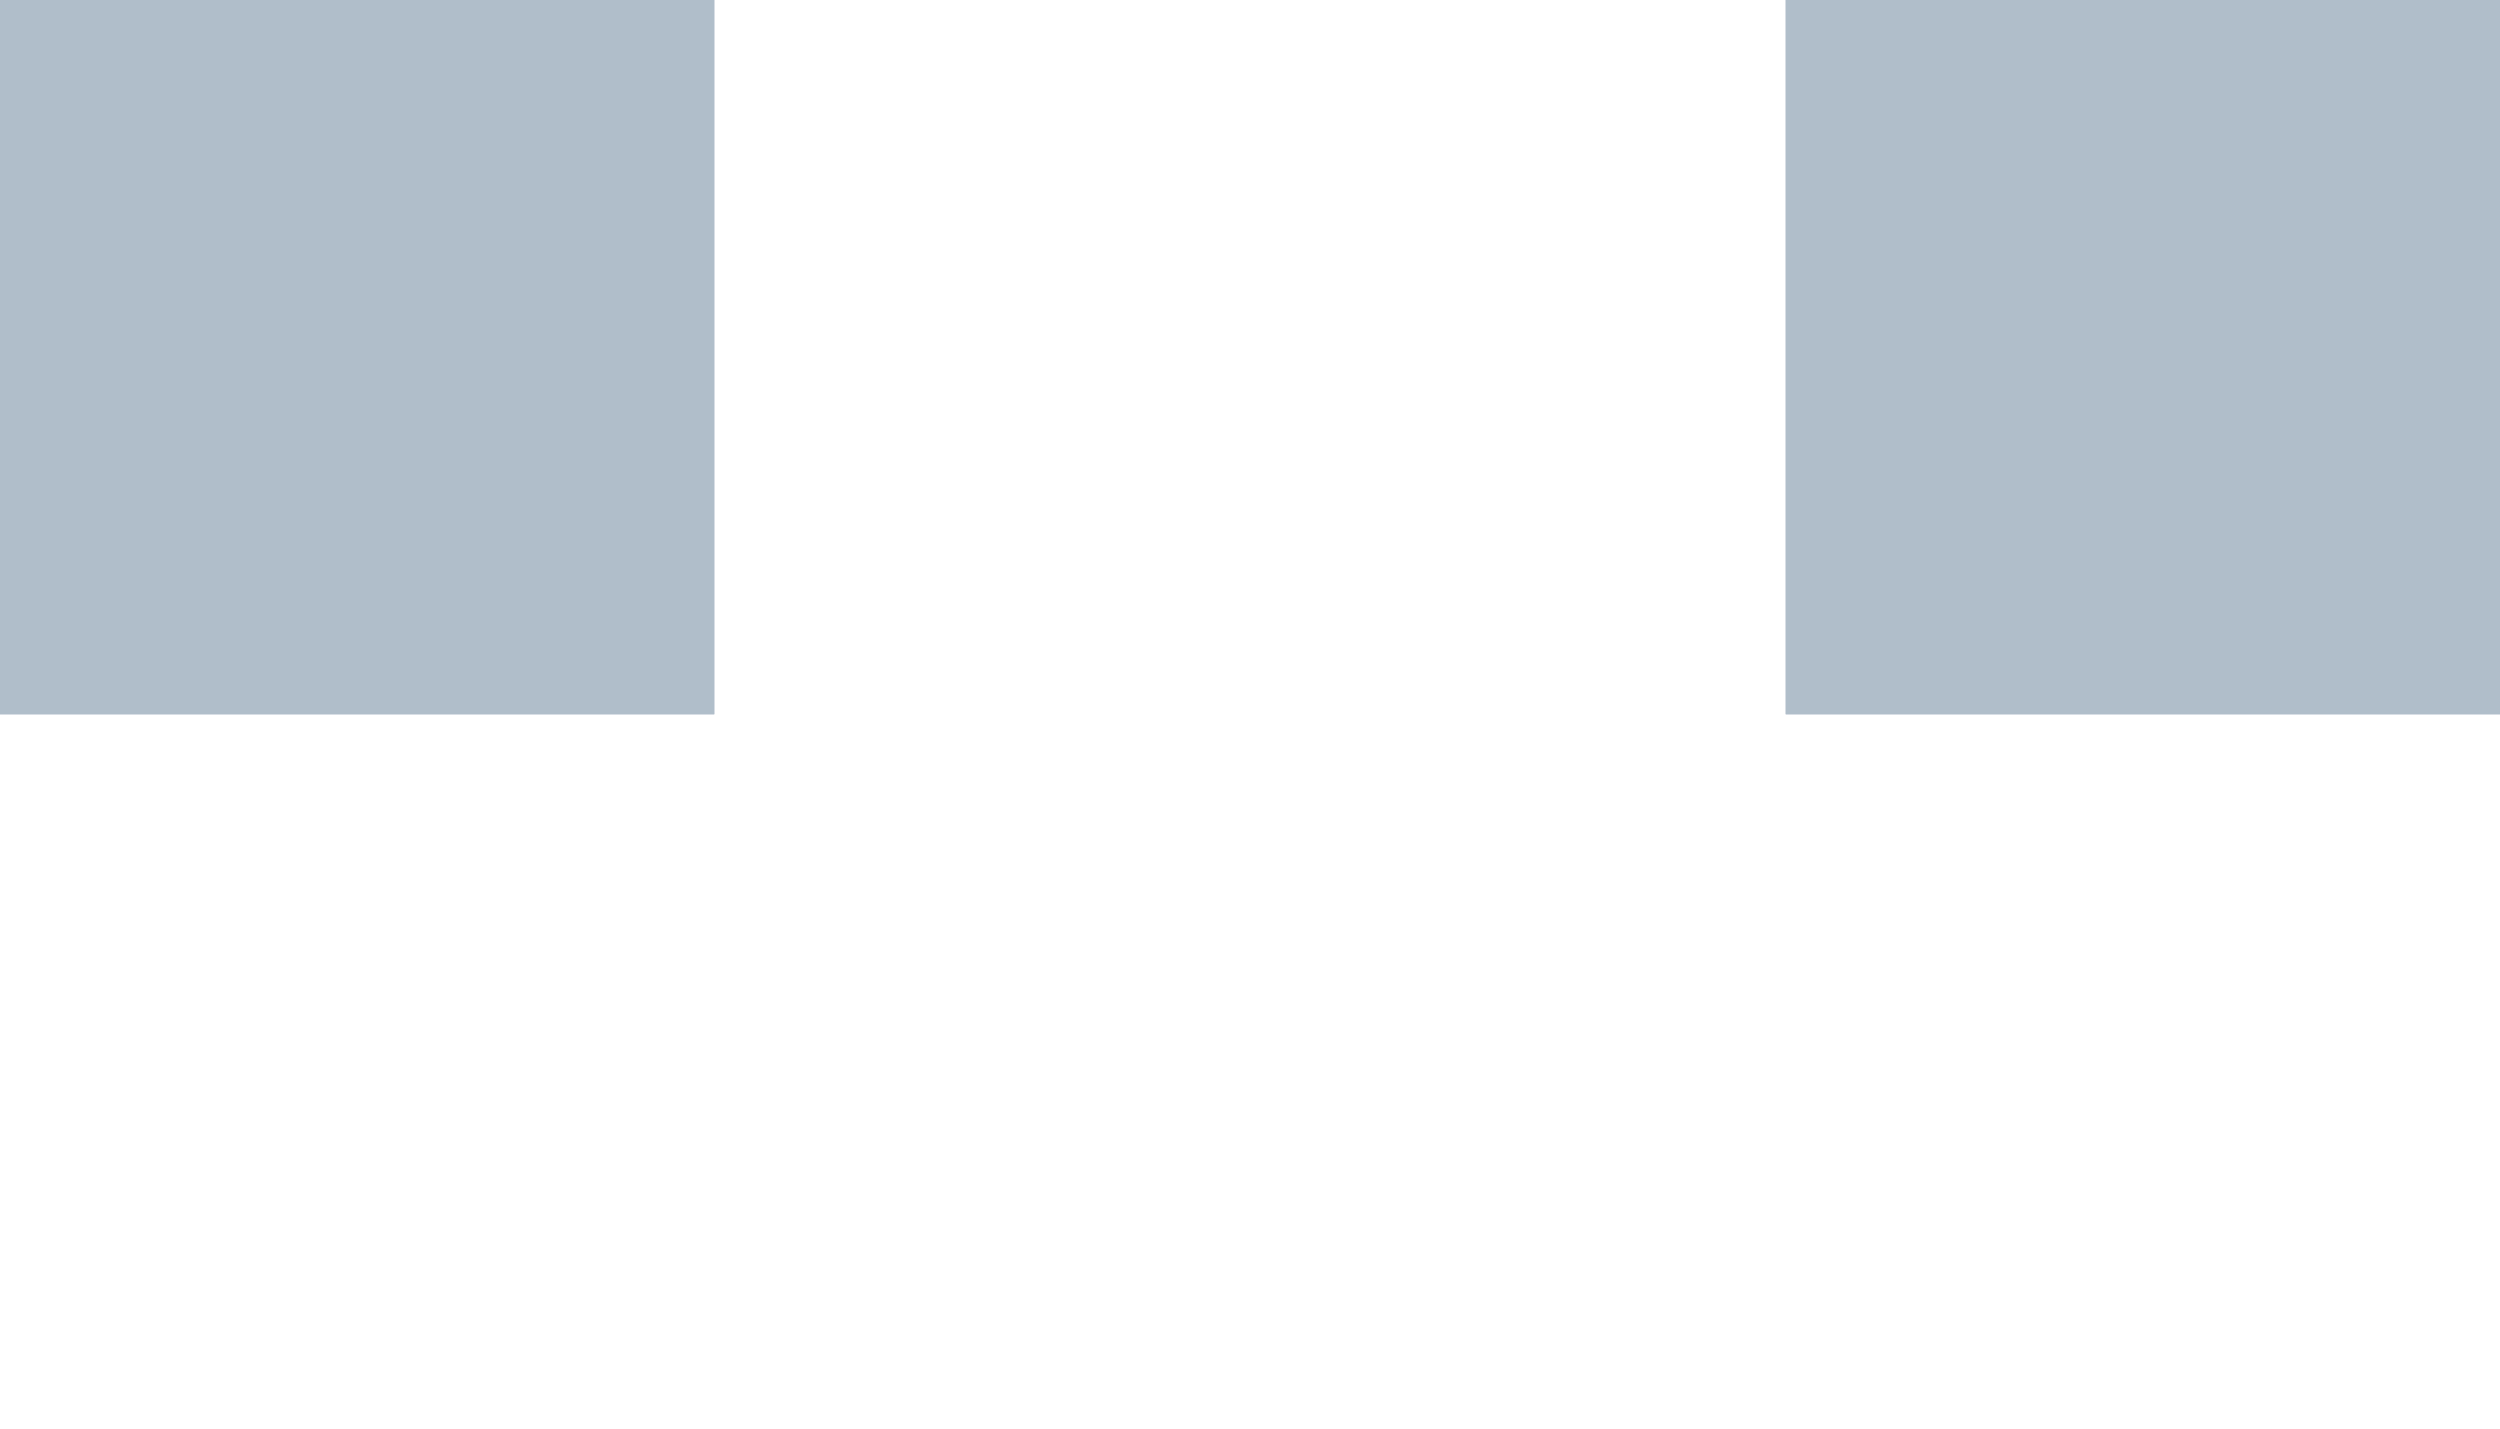<?xml version="1.0" encoding="UTF-8" standalone="no"?>
<svg width="7px" height="4px" viewBox="0 0 7 4" version="1.1" xmlns="http://www.w3.org/2000/svg" xmlns:xlink="http://www.w3.org/1999/xlink" xmlns:sketch="http://www.bohemiancoding.com/sketch/ns">
    <!-- Generator: Sketch 3.3.2 (12043) - http://www.bohemiancoding.com/sketch -->
    <title>Artboard</title>
    <desc>Created with Sketch.</desc>
    <defs></defs>
    <g id="Page-1" stroke="none" stroke-width="1" fill="none" fill-rule="evenodd" sketch:type="MSPage">
        <g id="Artboard" sketch:type="MSArtboardGroup" fill="#B0BECA">
            <g id="drag" sketch:type="MSLayerGroup">
                <path d="M0,0 L2,0 L2,2 L0,2 L0,0 Z M5,0 L7,0 L7,2 L5,2 L5,0 Z" id="dots" sketch:type="MSShapeGroup"></path>
            </g>
            <g id="drag-copy" sketch:type="MSLayerGroup">
                <path d="M0,0 L2,0 L2,2 L0,2 L0,0 Z M5,0 L7,0 L7,2 L5,2 L5,0 Z" id="dots" sketch:type="MSShapeGroup"></path>
            </g>
        </g>
    </g>
</svg>